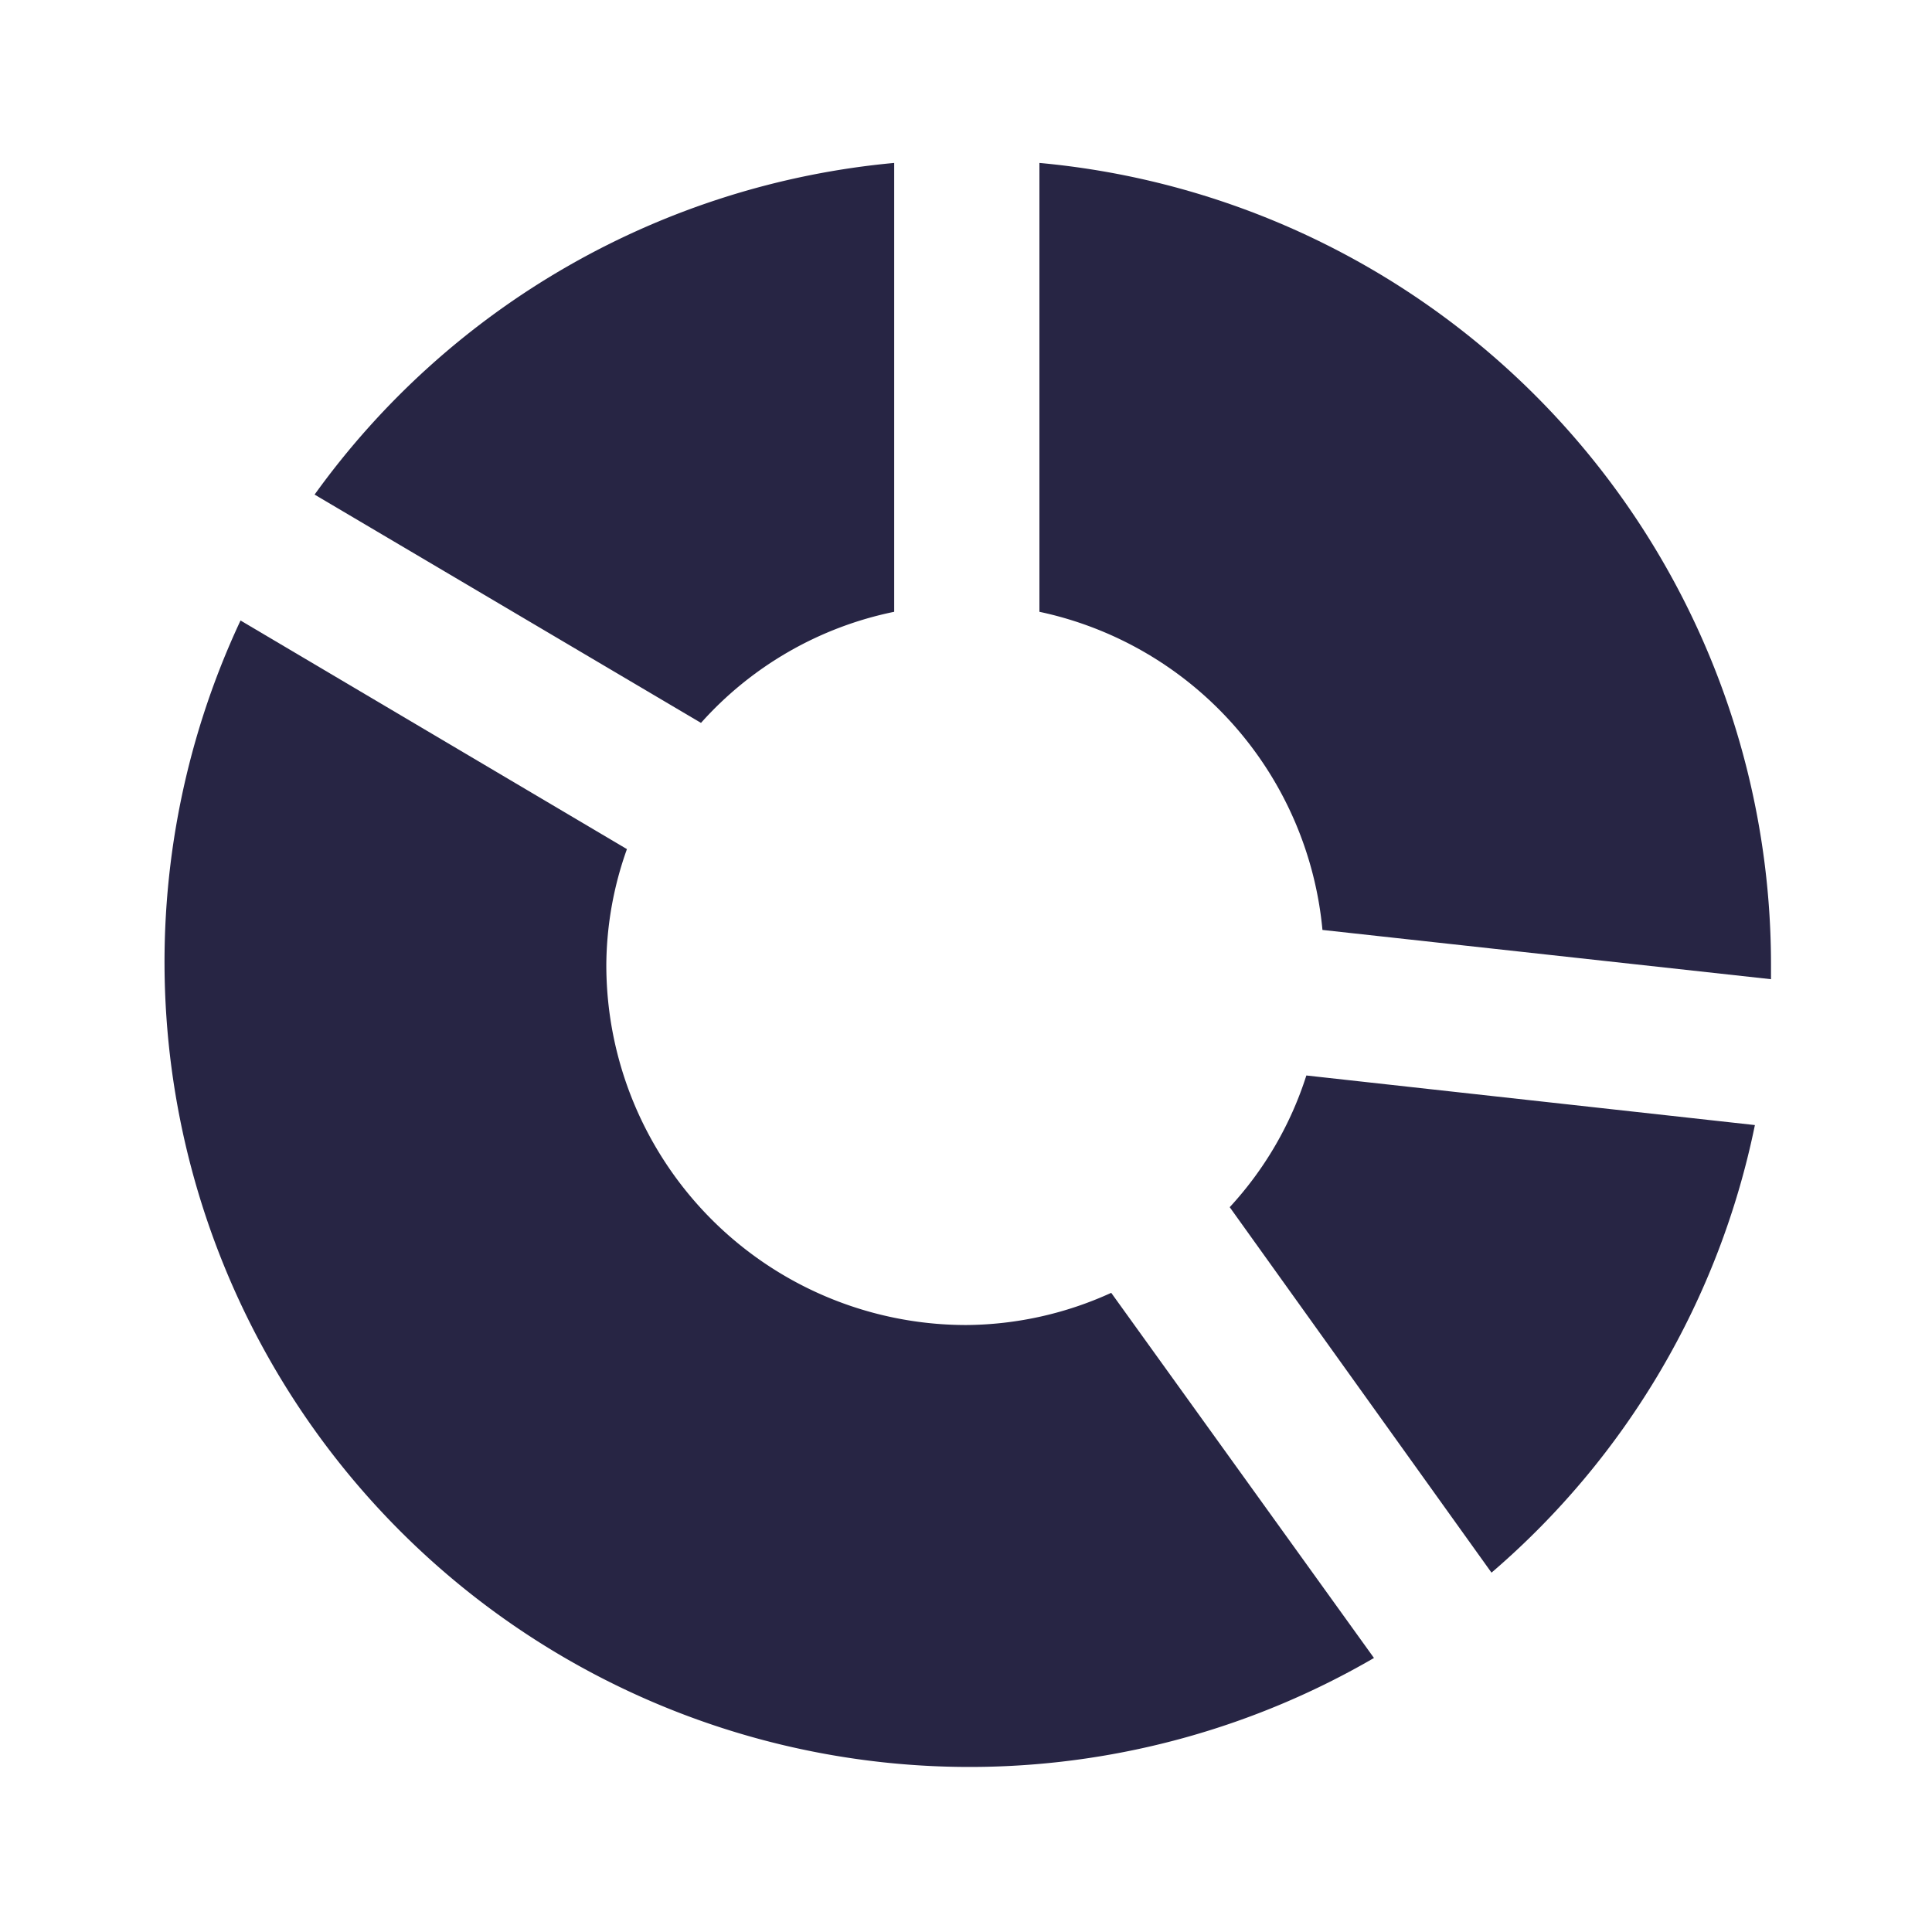 <svg id="Layer_1" data-name="Layer 1" xmlns="http://www.w3.org/2000/svg" viewBox="0 0 60 60"><title>_</title><path d="M40.57,33.4a10.91,10.91,0,0,1-2.38,4.09l8.13,11.35a24.88,24.88,0,0,0,8.18-13.9Z" style="fill:#272544"/><path d="M32.28,19a11.16,11.16,0,0,1,8.79,9.88L55,30.41c0-.15,0-.3,0-.47A25,25,0,0,0,32.28,5.06Z" style="fill:#272544"/><path d="M21.77,22.45a11,11,0,0,1,6-3.45V5.06a25,25,0,0,0-18,10.3Z" style="fill:#272544"/><path d="M34.51,40.15a11,11,0,0,1-4.51,1A11.18,11.18,0,0,1,18.83,29.94a10.85,10.85,0,0,1,.64-3.57l-12-7.1a25,25,0,0,0,35.2,32.22Z" style="fill:#272544"/></svg>